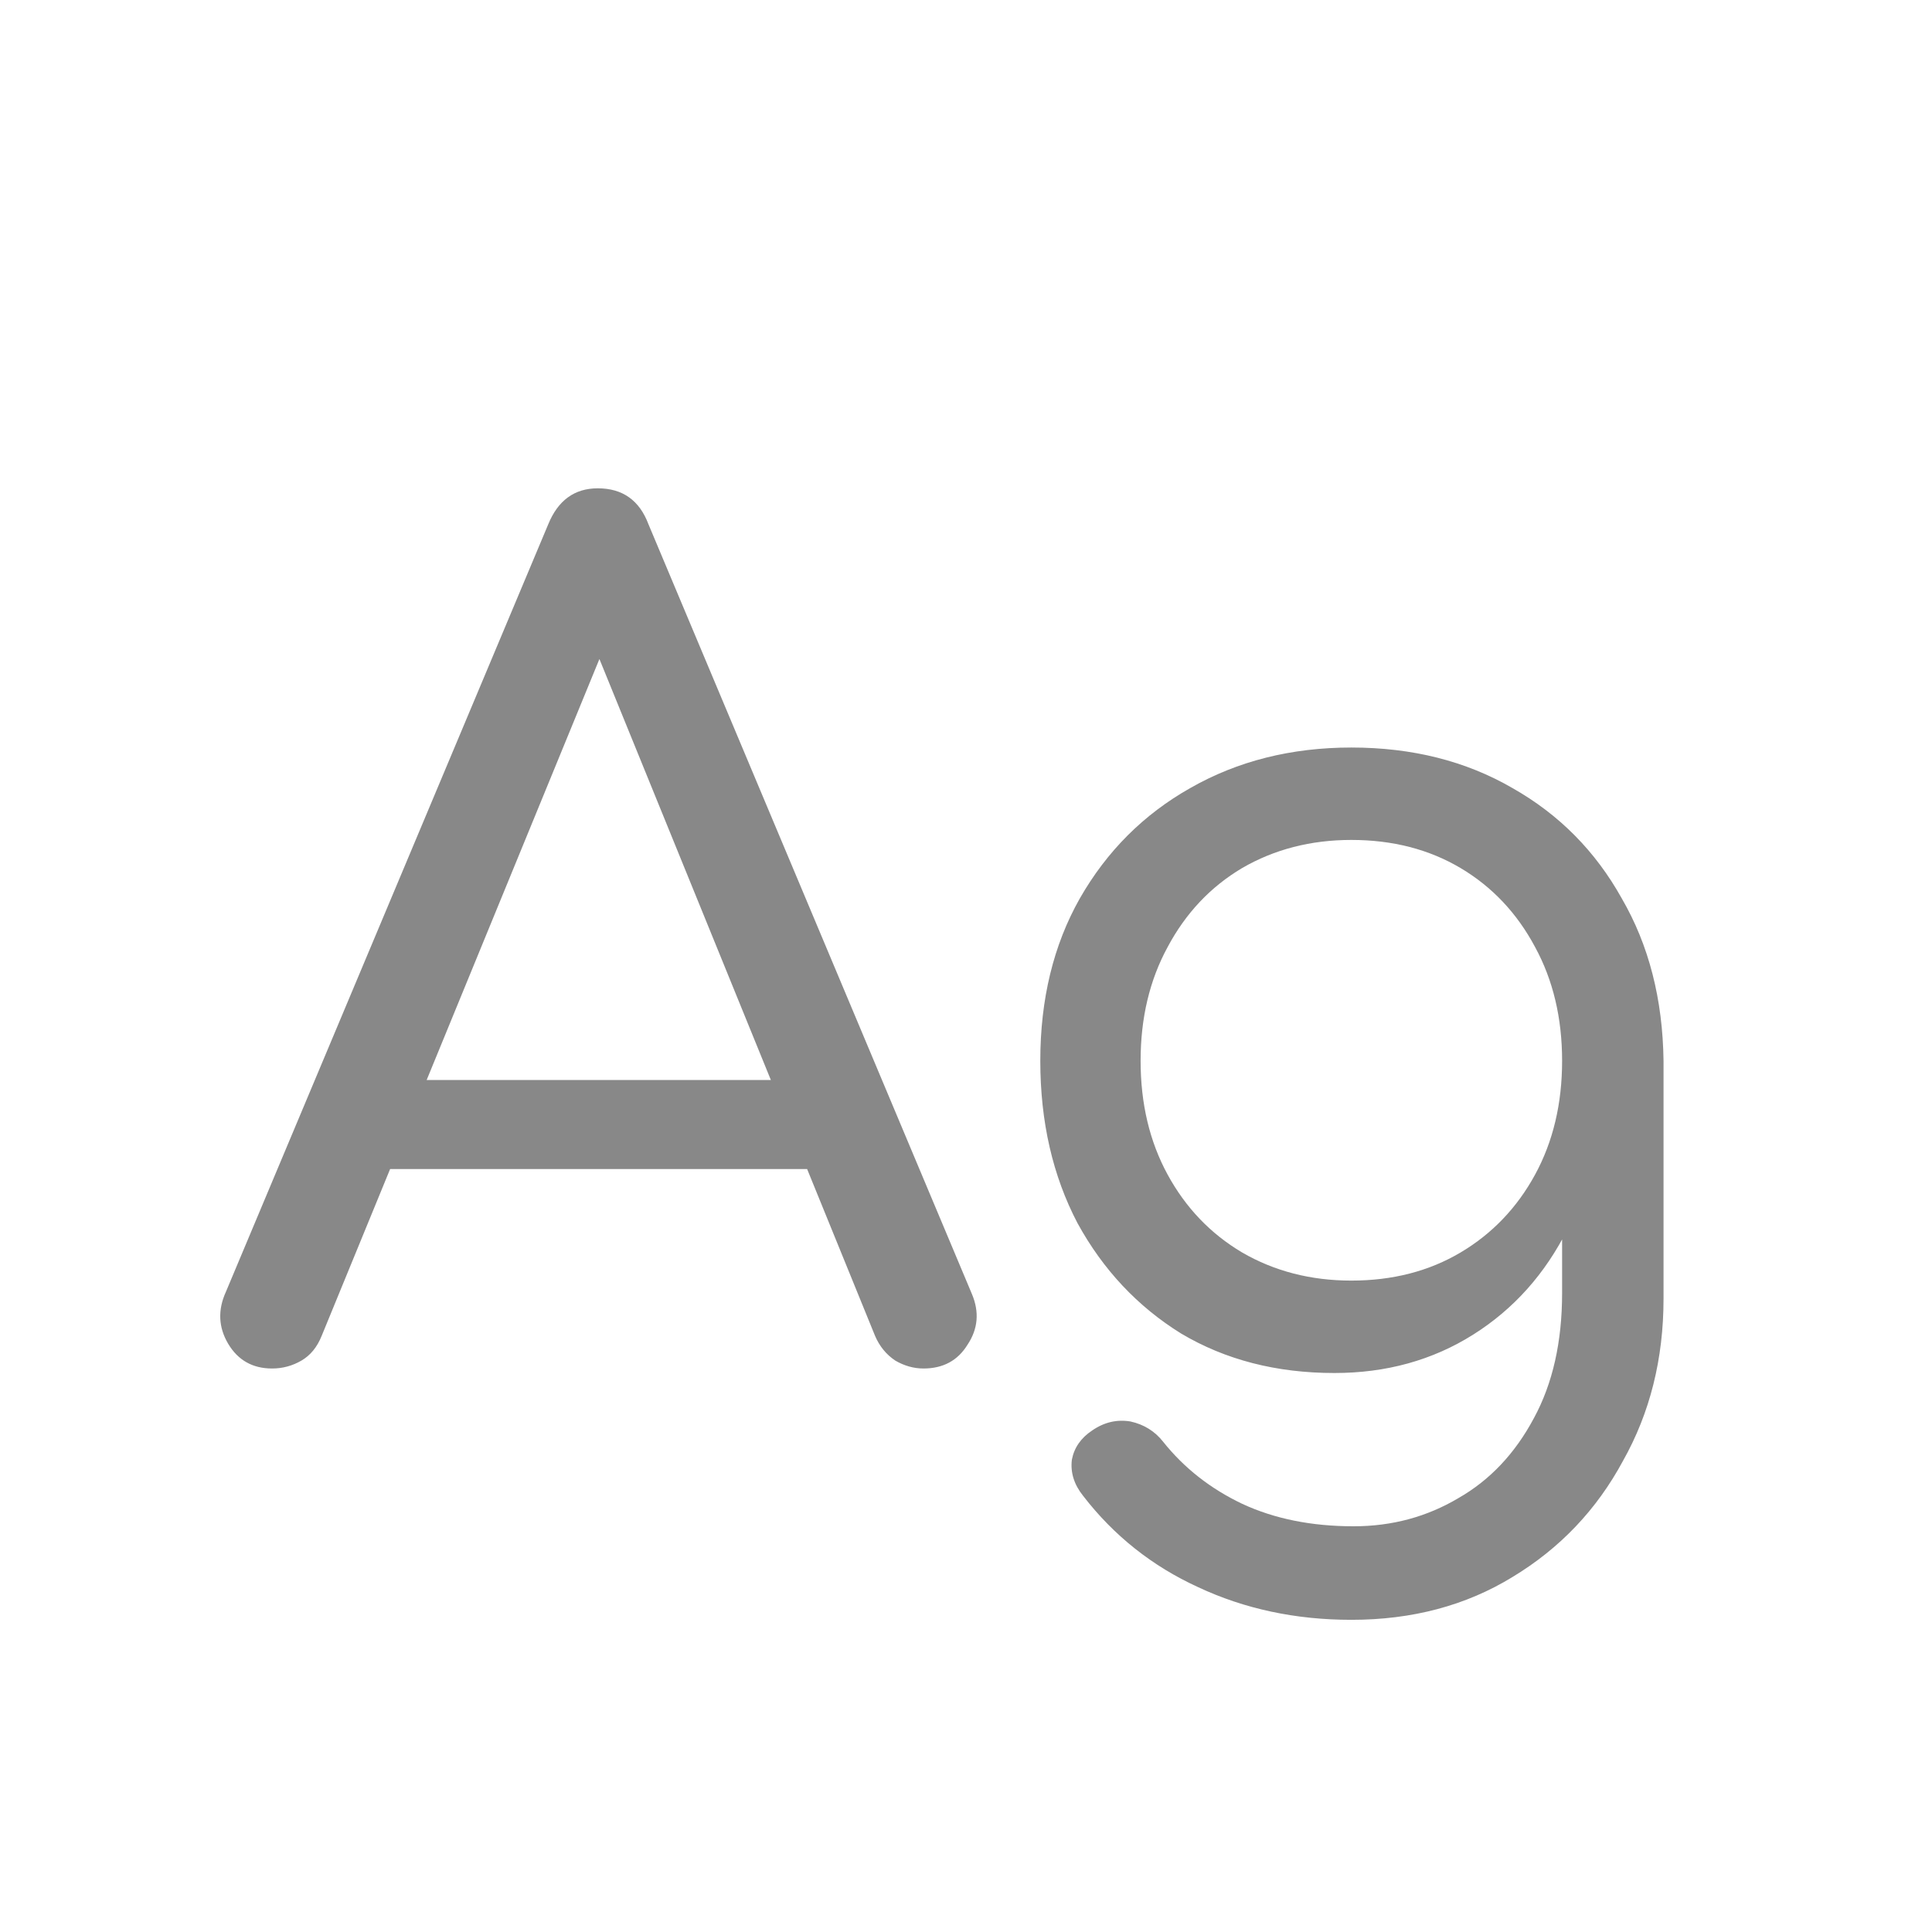 <svg width="24" height="24" viewBox="0 0 24 24" fill="none" xmlns="http://www.w3.org/2000/svg">
<path d="M3.38 17C3.138 17 2.956 16.897 2.834 16.692C2.713 16.487 2.704 16.272 2.806 16.048L6.81 6.514C6.932 6.215 7.137 6.066 7.426 6.066C7.734 6.066 7.944 6.215 8.056 6.514L12.074 16.076C12.168 16.3 12.149 16.51 12.018 16.706C11.897 16.902 11.715 17 11.472 17C11.351 17 11.234 16.967 11.122 16.902C11.01 16.827 10.926 16.725 10.87 16.594L7.244 7.69H7.65L3.996 16.594C3.94 16.734 3.856 16.837 3.744 16.902C3.632 16.967 3.511 17 3.38 17ZM4.192 14.522L4.71 13.416H10.268L10.772 14.522H4.192ZM16.577 17.056C15.858 17.056 15.223 16.893 14.673 16.566C14.131 16.23 13.702 15.773 13.385 15.194C13.077 14.606 12.923 13.934 12.923 13.178C12.923 12.413 13.086 11.741 13.413 11.162C13.749 10.574 14.206 10.117 14.785 9.79C15.373 9.454 16.04 9.286 16.787 9.286C17.543 9.286 18.21 9.454 18.789 9.79C19.367 10.117 19.82 10.574 20.147 11.162C20.483 11.741 20.655 12.413 20.665 13.178L19.909 13.304C19.909 14.041 19.764 14.695 19.475 15.264C19.195 15.824 18.803 16.263 18.299 16.58C17.795 16.897 17.221 17.056 16.577 17.056ZM16.787 20.122C16.096 20.122 15.461 19.987 14.883 19.716C14.313 19.455 13.837 19.077 13.455 18.582C13.343 18.442 13.296 18.293 13.315 18.134C13.343 17.985 13.427 17.863 13.567 17.77C13.716 17.667 13.875 17.63 14.043 17.658C14.211 17.695 14.346 17.779 14.449 17.91C14.71 18.237 15.037 18.493 15.429 18.68C15.83 18.867 16.292 18.96 16.815 18.96C17.291 18.96 17.725 18.843 18.117 18.61C18.509 18.386 18.821 18.055 19.055 17.616C19.288 17.187 19.405 16.669 19.405 16.062V14.018L19.839 12.954L20.665 13.178V16.132C20.665 16.879 20.497 17.551 20.161 18.148C19.834 18.755 19.377 19.235 18.789 19.59C18.21 19.945 17.543 20.122 16.787 20.122ZM16.787 15.908C17.3 15.908 17.753 15.791 18.145 15.558C18.537 15.325 18.845 15.003 19.069 14.592C19.293 14.181 19.405 13.71 19.405 13.178C19.405 12.646 19.293 12.175 19.069 11.764C18.845 11.344 18.537 11.017 18.145 10.784C17.753 10.551 17.3 10.434 16.787 10.434C16.283 10.434 15.83 10.551 15.429 10.784C15.037 11.017 14.729 11.344 14.505 11.764C14.281 12.175 14.169 12.646 14.169 13.178C14.169 13.71 14.281 14.181 14.505 14.592C14.729 15.003 15.037 15.325 15.429 15.558C15.83 15.791 16.283 15.908 16.787 15.908Z" fill="#888888"/>
</svg>

